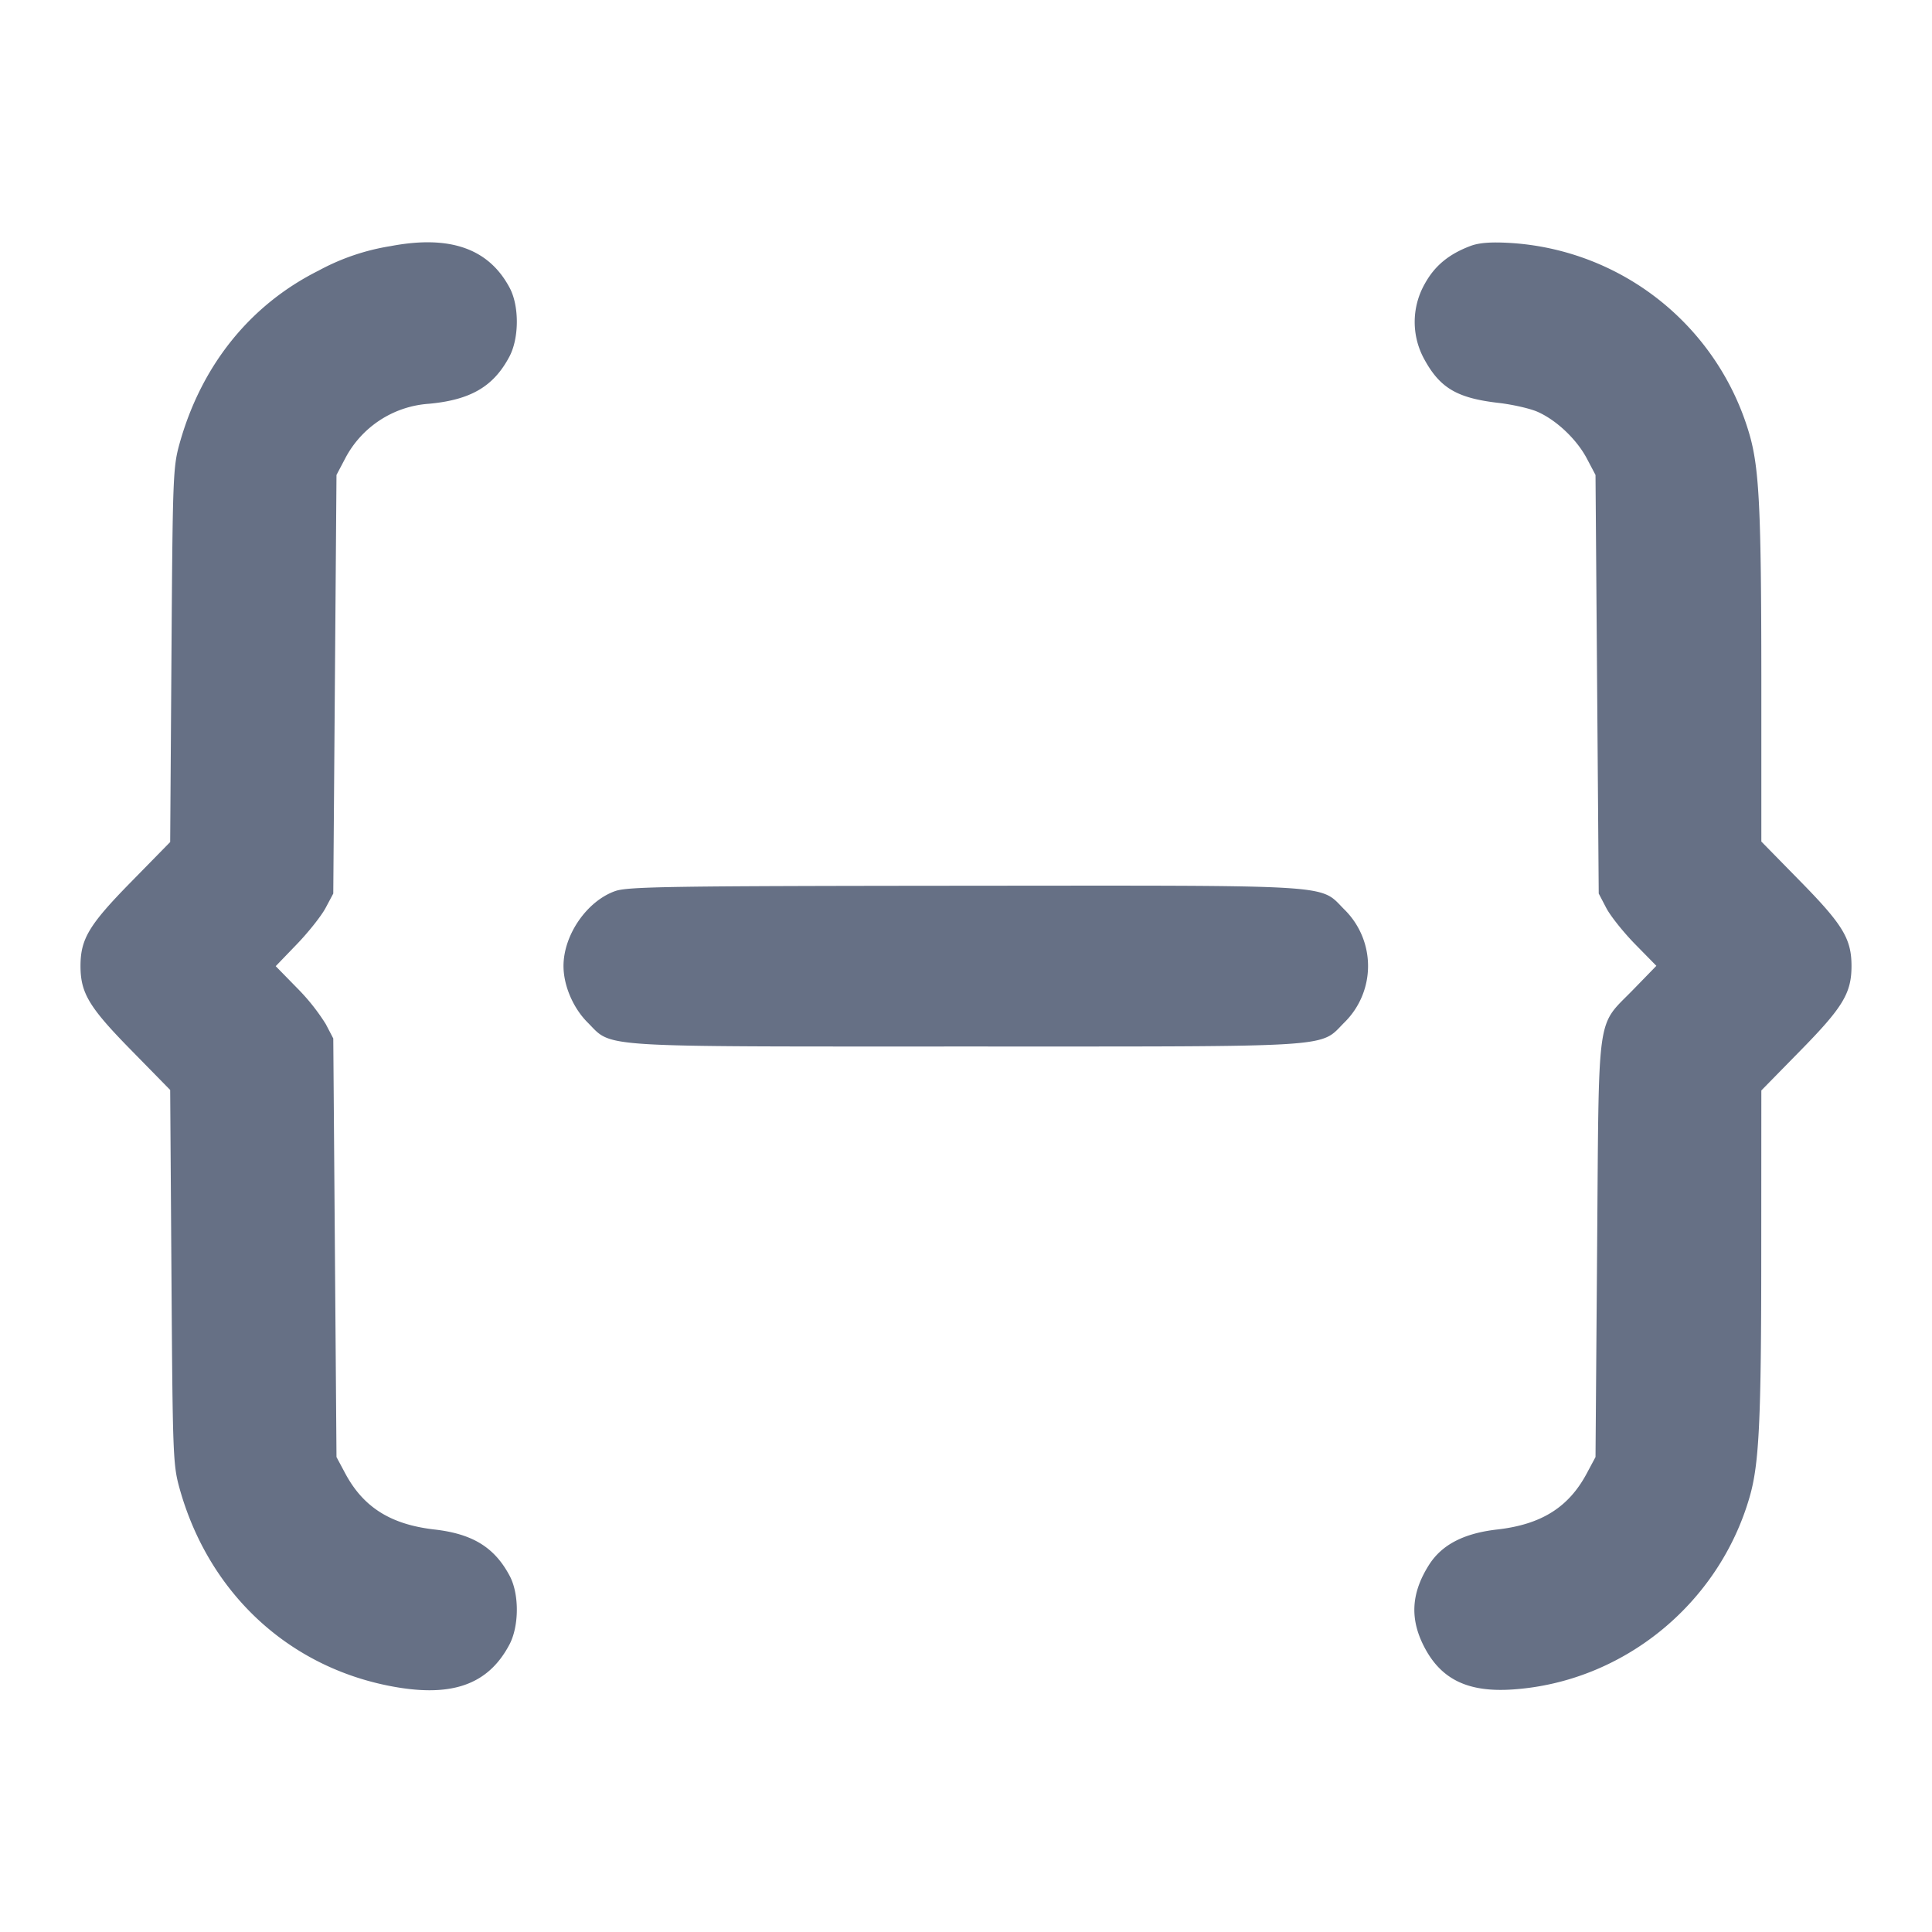 <svg width="24" height="24" fill="none" xmlns="http://www.w3.org/2000/svg"><path d="M4.854 3.057a2.789 2.789 0 0 0-.897.305c-.853.427-1.458 1.181-1.728 2.154-.08.289-.084.417-.099 2.624l-.016 2.32-.49.5C1.106 11.488 1 11.665 1 12c0 .335.106.512.624 1.04l.49.5.016 2.32c.015 2.207.019 2.335.099 2.624.354 1.278 1.317 2.194 2.579 2.453.783.16 1.251.003 1.521-.509.12-.229.122-.624.004-.849-.188-.356-.461-.525-.936-.579-.544-.062-.885-.277-1.11-.7l-.107-.2-.02-2.6-.02-2.6-.094-.18a2.574 2.574 0 0 0-.358-.449l-.263-.269.261-.271c.144-.149.305-.352.358-.451l.096-.18.02-2.6.02-2.6.107-.203a1.271 1.271 0 0 1 1.039-.681c.522-.048.806-.215 1.003-.588.12-.229.122-.624.004-.849-.259-.491-.742-.662-1.479-.522m13.414-.002c-.269.101-.445.246-.568.469a.96.96 0 0 0-.003.946c.194.352.407.476.919.535.174.02.393.07.485.111.235.104.486.342.612.581l.107.203.02 2.6.02 2.6.094.18c.052.099.213.301.358.449l.264.269-.284.292c-.466.481-.428.212-.452 3.21l-.02 2.6-.107.2c-.225.424-.566.638-1.114.7-.415.047-.688.189-.847.439-.227.358-.242.685-.046 1.045.211.387.544.541 1.089.503 1.369-.094 2.557-1.062 2.94-2.393.118-.409.144-.951.144-3.011l.001-2.037.493-.503c.521-.531.627-.708.627-1.043 0-.335-.106-.512-.627-1.043l-.493-.503V8.397c-.001-2.057-.026-2.576-.146-2.996a3.304 3.304 0 0 0-2.974-2.383c-.239-.014-.385-.003-.492.037M7.643 11.069C7.291 11.193 7 11.614 7 12c0 .242.119.521.299.701.317.317.038.299 4.701.299 4.663 0 4.384.018 4.701-.299a.984.984 0 0 0 0-1.402c-.317-.317-.035-.299-4.718-.296-3.663.003-4.184.011-4.34.066" fill="#667085" fill-rule="evenodd"/></svg>